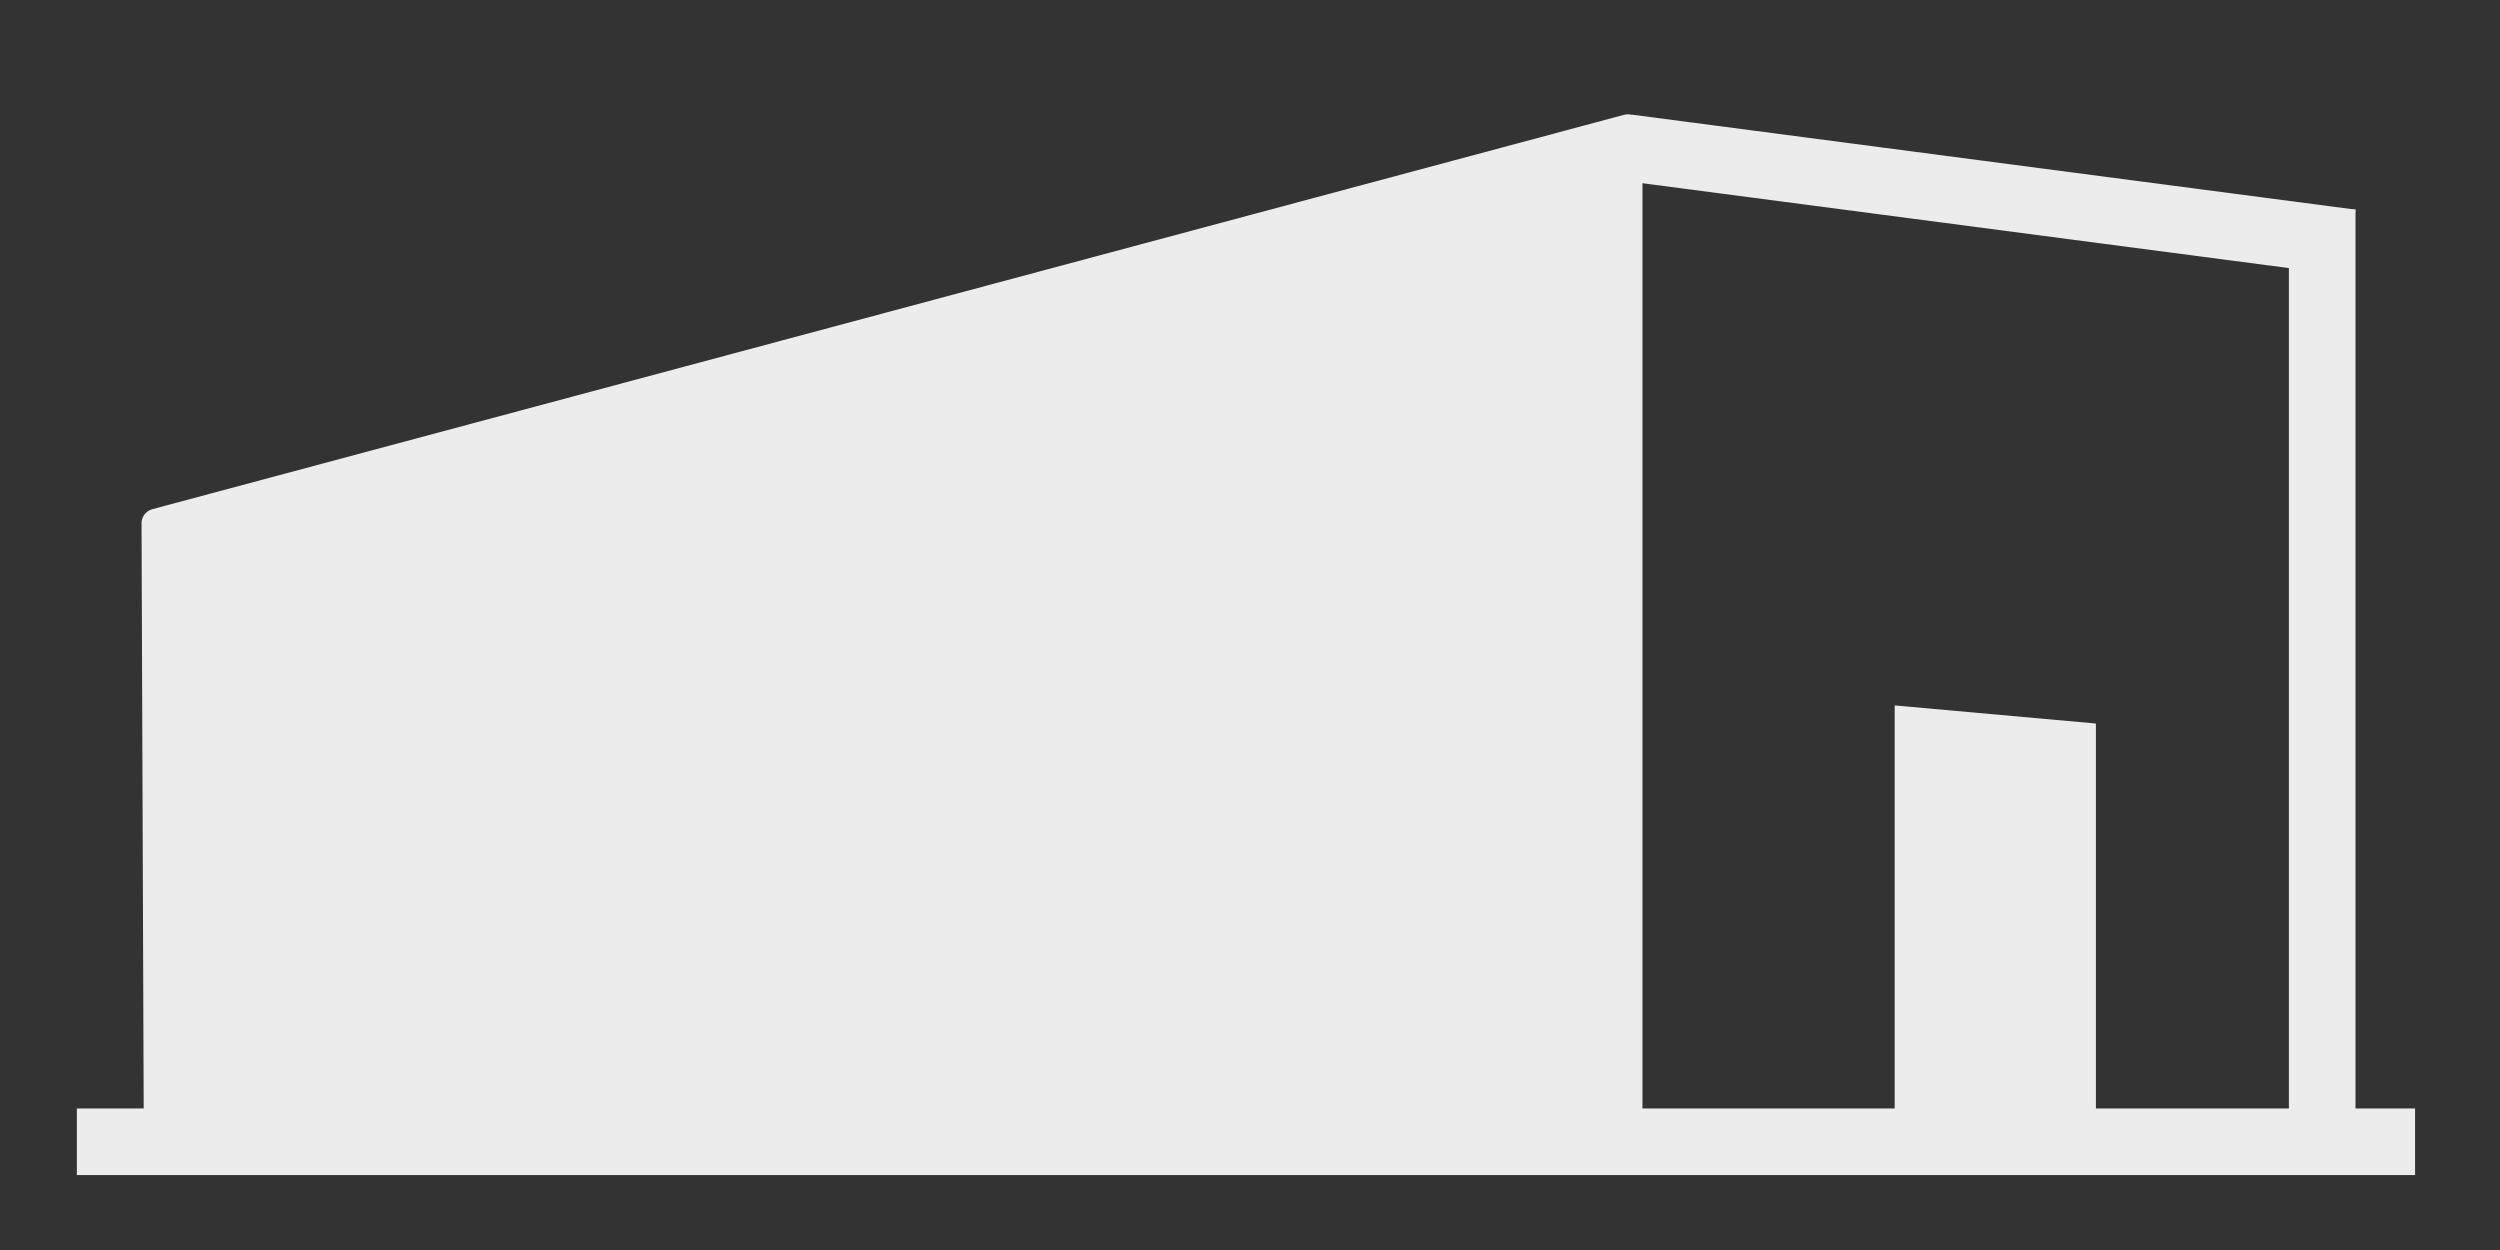 <?xml version="1.0" encoding="UTF-8" standalone="no"?>
<!-- Created with Inkscape (http://www.inkscape.org/) -->

<svg
   width="100mm"
   height="50mm"
   viewBox="0 0 100 50"
   version="1.1"
   id="svg1"
   inkscape:version="1.3 (0e150ed6c4, 2023-07-21)"
   sodipodi:docname="sideLogo.svg"
   xmlns:inkscape="http://www.inkscape.org/namespaces/inkscape"
   xmlns:sodipodi="http://sodipodi.sourceforge.net/DTD/sodipodi-0.dtd"
   xmlns="http://www.w3.org/2000/svg"
   xmlns:svg="http://www.w3.org/2000/svg">
  <rect x="0" y="0" width="100" height="50" fill="#333333" stroke="none"/>
  <sodipodi:namedview
     id="namedview1"
     pagecolor="#000000"
     bordercolor="#999999"
     borderopacity="1"
     inkscape:showpageshadow="2"
     inkscape:pageopacity="0"
     inkscape:pagecheckerboard="0"
     inkscape:deskcolor="#d1d1d1"
     inkscape:document-units="mm"
     inkscape:zoom="2.9255612"
     inkscape:cx="192.2708"
     inkscape:cy="80.155562"
     inkscape:window-width="1920"
     inkscape:window-height="1017"
     inkscape:window-x="-8"
     inkscape:window-y="-8"
     inkscape:window-maximized="1"
     inkscape:current-layer="layer1" />
  <defs
     id="defs1" />
  <g
     inkscape:label="Layer 1"
     inkscape:groupmode="layer"
     id="layer1">
    <path
       style="fill:#ececec;stroke:#ececec;stroke-width:1.165;stroke-linecap:butt;stroke-linejoin:round;stroke-dasharray:none;stroke-opacity:1;paint-order:normal"
       d="M 6.331,44.496 H 65.116 V 5.155 L 6.244,20.93 Z"
       id="path1" />
    <path
       style="fill:#ececec;stroke:#ececec;stroke-width:2.665;stroke-linecap:butt;stroke-linejoin:round;stroke-dasharray:none;paint-order:normal"
       d="M 3.075,45.671 H 96.603"
       id="path2" />
    <path
       style="fill:#ececec;stroke:#ececec;stroke-width:2.665;stroke-linecap:butt;stroke-linejoin:round;stroke-dasharray:none;paint-order:normal"
       d="M 65.103,5.907 94.044,9.706"
       id="path3"
       sodipodi:nodetypes="cc" />
    <path
       style="fill:#ececec;stroke:#ececec;stroke-width:2.665;stroke-linecap:butt;stroke-linejoin:round;stroke-dasharray:none;paint-order:normal"
       d="M 92.888,44.921 V 8.384"
       id="path4" />
    <path
       style="fill:#ececec;stroke:none;stroke-width:0.265px;stroke-linecap:butt;stroke-linejoin:miter;stroke-opacity:1"
       d="M 75.787,45.31 V 28.217 l 8.049,0.724 v 16.55 z"
       id="path5" />
  </g>
</svg>
